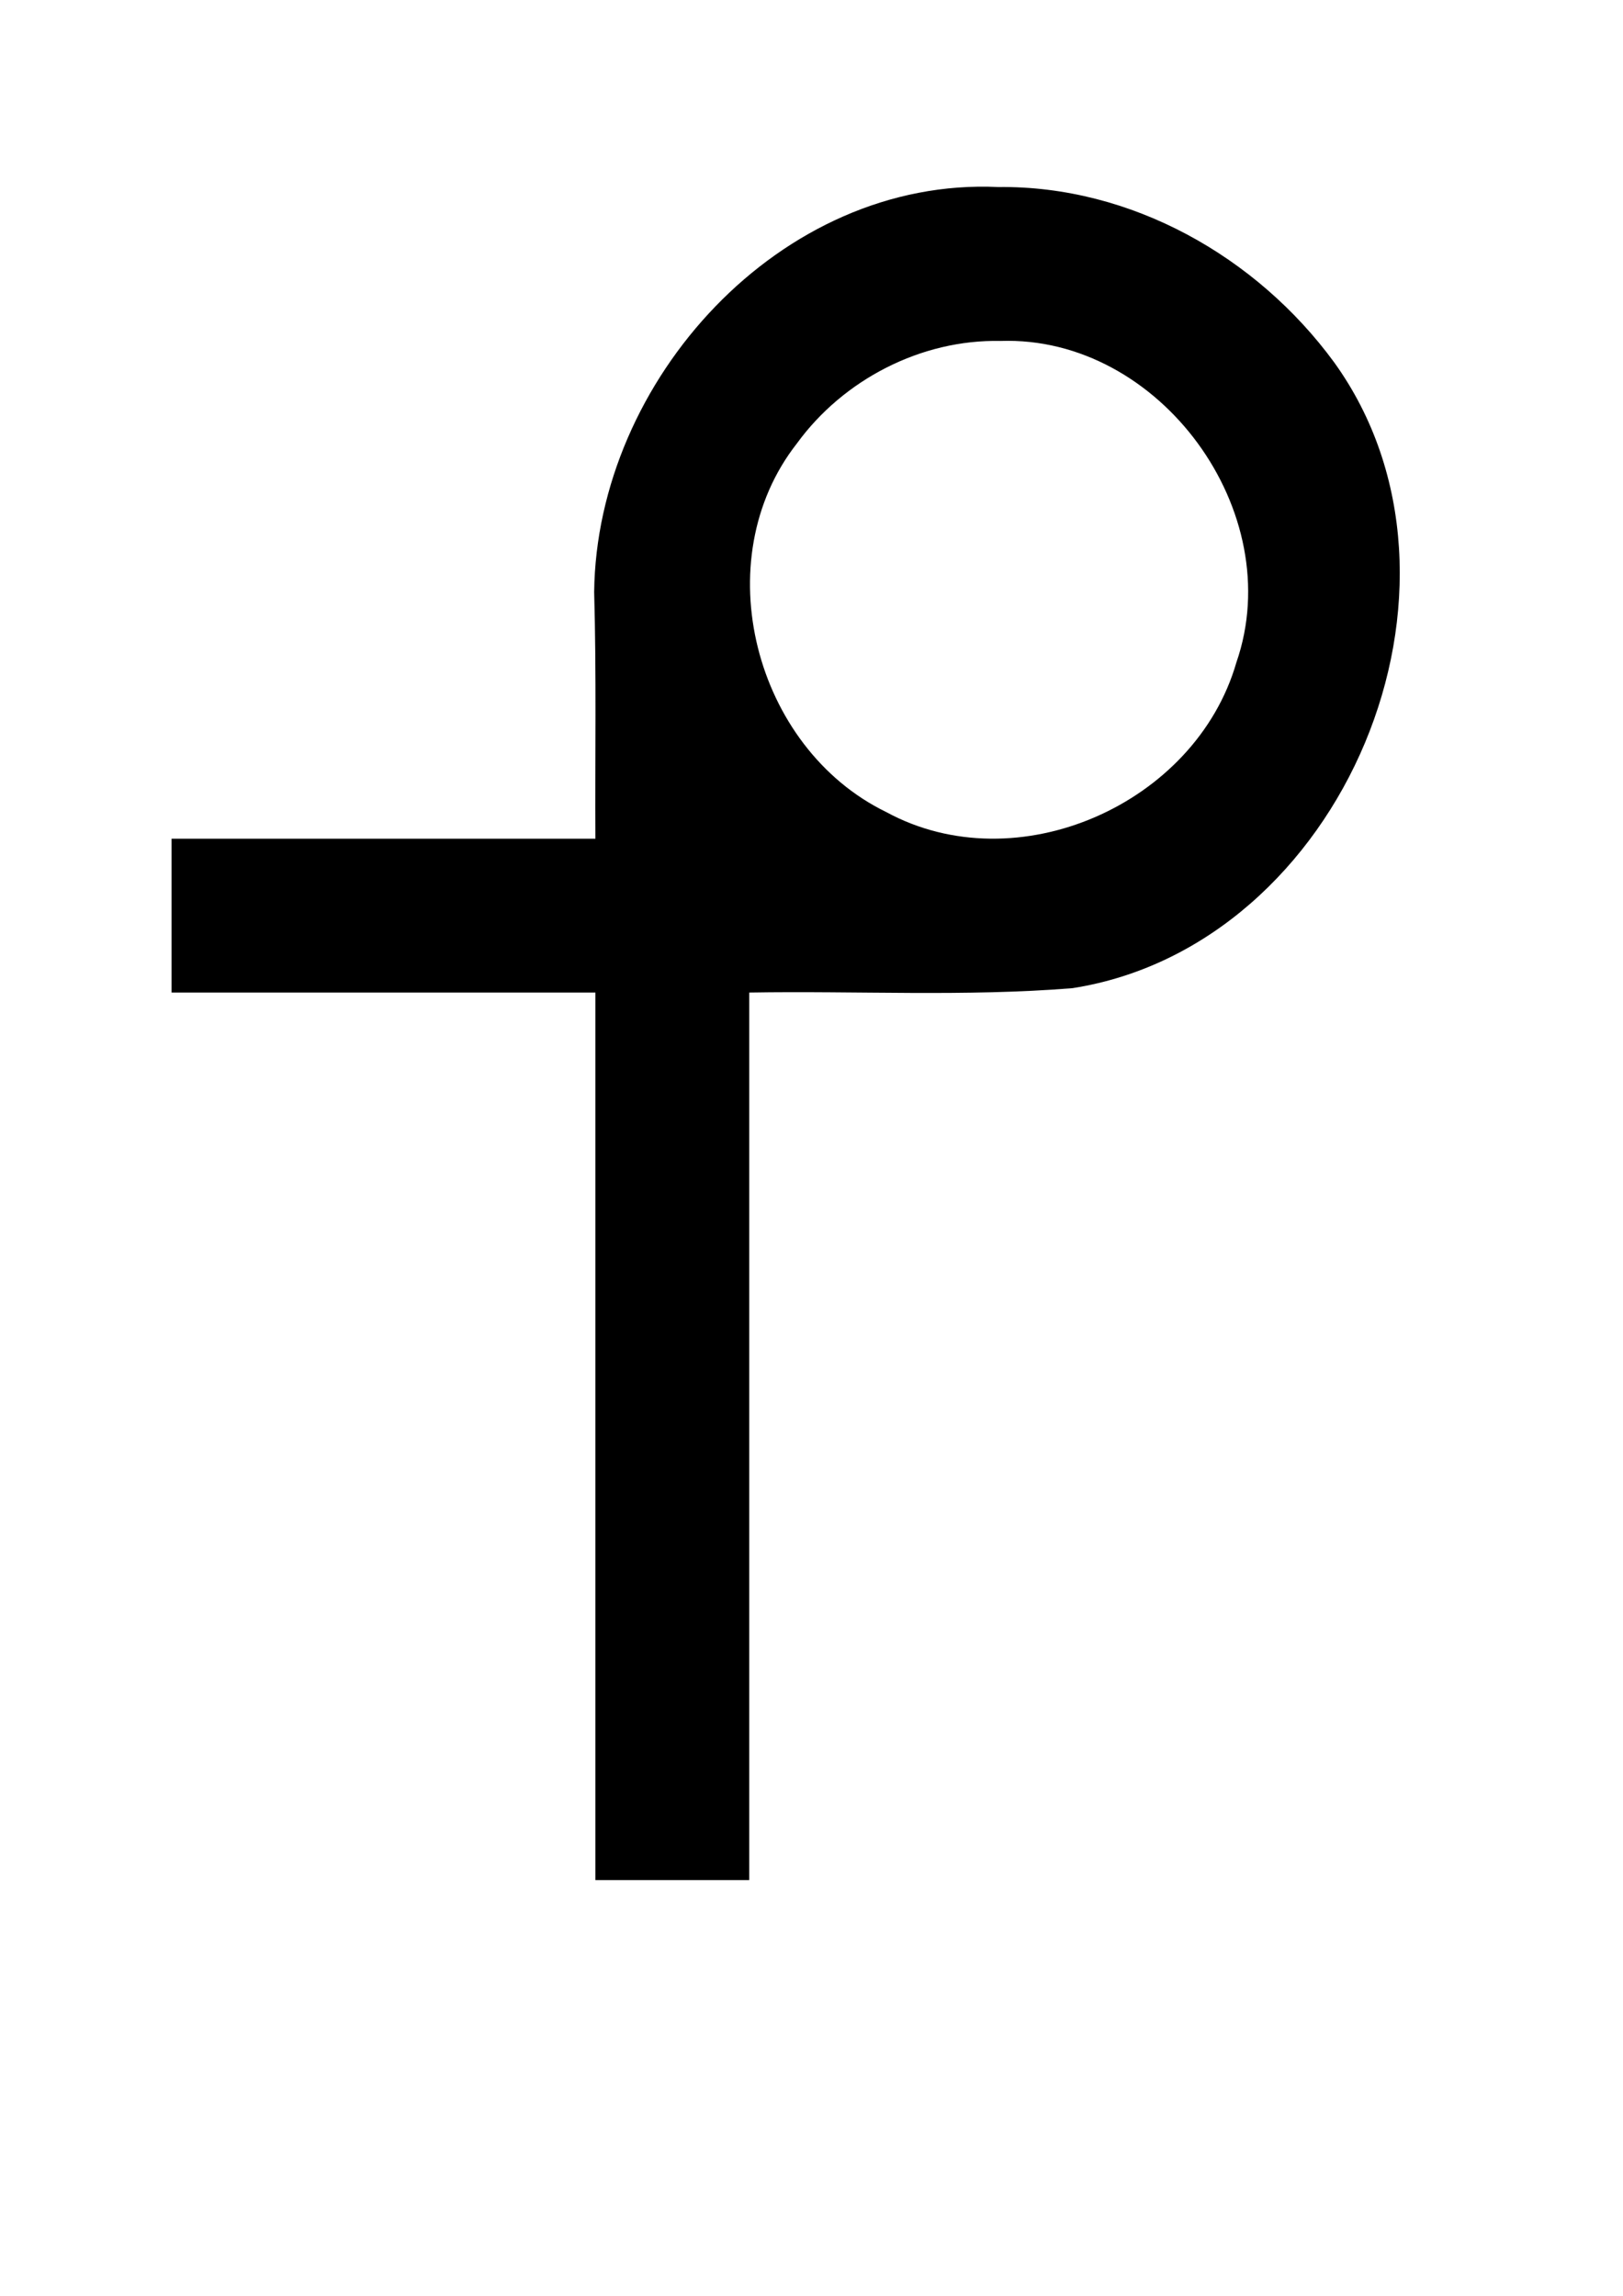 <?xml version="1.0" encoding="UTF-8" standalone="no"?>
<!-- Created with Inkscape (http://www.inkscape.org/) -->

<svg
   width="210mm"
   height="297mm"
   viewBox="0 0 210 297"
   version="1.1"
   id="svg526"
   inkscape:version="1.2.1 (9c6d41e410, 2022-07-14, custom)"
   sodipodi:docname="glyph2.svg"
   xmlns:inkscape="http://www.inkscape.org/namespaces/inkscape"
   xmlns:sodipodi="http://sodipodi.sourceforge.net/DTD/sodipodi-0.dtd"
   xmlns="http://www.w3.org/2000/svg"
   xmlns:svg="http://www.w3.org/2000/svg">
  <sodipodi:namedview
     id="namedview528"
     pagecolor="#505050"
     bordercolor="#eeeeee"
     borderopacity="1"
     inkscape:showpageshadow="0"
     inkscape:pageopacity="0"
     inkscape:pagecheckerboard="0"
     inkscape:deskcolor="#505050"
     inkscape:document-units="mm"
     showgrid="false"
     inkscape:zoom="0.77058779"
     inkscape:cx="944.73337"
     inkscape:cy="510.0003"
     inkscape:window-width="1920"
     inkscape:window-height="1007"
     inkscape:window-x="0"
     inkscape:window-y="0"
     inkscape:window-maximized="1"
     inkscape:current-layer="layer1" />
  <defs
     id="defs523" />
  <g
     inkscape:label="Layer 1"
     inkscape:groupmode="layer"
     id="layer1">
    <path
       id="rect422"
       style="fill:#000000;stroke-width:0.418"
       d="M 129.162,24.196 C 100.973,22.88 77.193,49.239 76.878,76.576 c 0.299,10.633 0.108,21.282 0.161,31.923 -18.28,0 -36.559,0 -54.839,0 0,6.635 0,13.269 0,19.904 18.28,0 36.559,0 54.839,0 0,38.272 0,76.545 0,114.817 6.635,0 13.269,0 19.904,0 0,-38.272 0,-76.545 0,-114.817 13.937,-0.238 27.93,0.555 41.821,-0.567 35.041,-5.474 54.612,-52.186 33.855,-80.971 -10.029,-13.69 -26.292,-22.876 -43.457,-22.668 z m 0.301,19.912 c 20.602,-0.707 37.265,22.137 30.512,41.592 -5.282,18.334 -28.376,28.574 -45.318,19.346 C 97.633,96.763 91.263,72.472 103.111,57.368 109.119,49.104 119.208,43.884 129.463,44.109 Z" />
  </g>
</svg>
